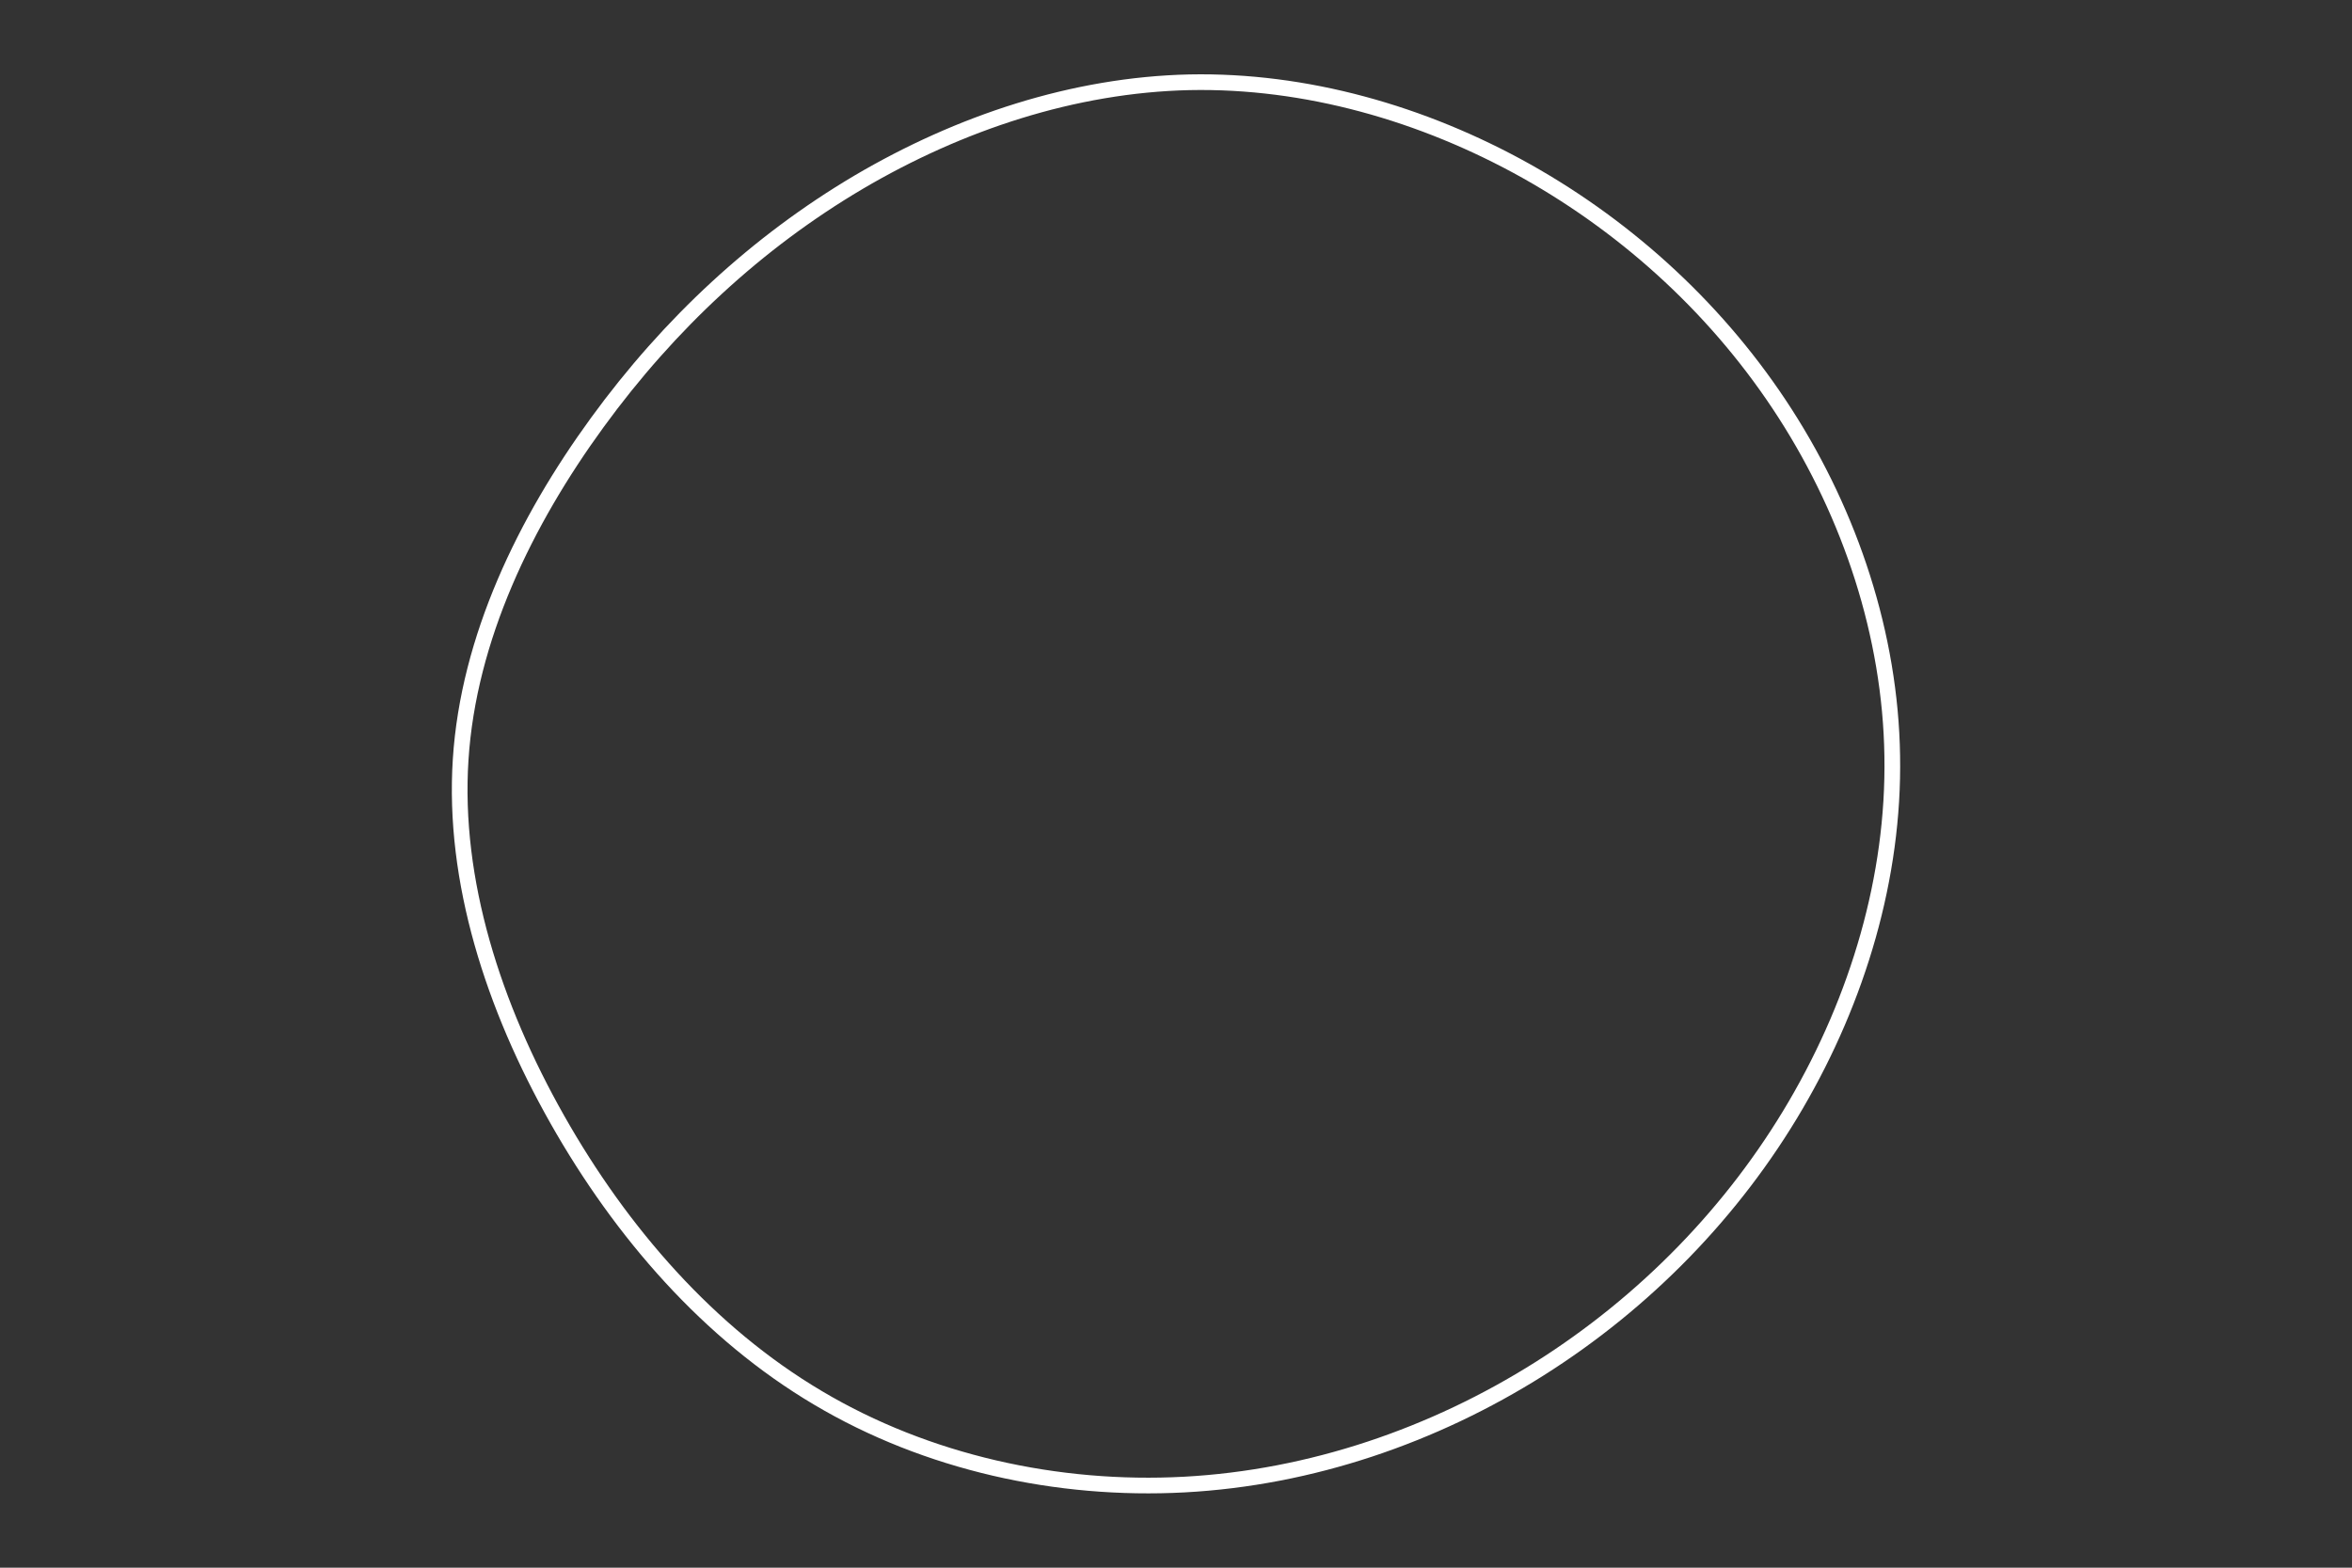 <svg id="visual" viewBox="0 0 900 600" width="900" height="600" xmlns="http://www.w3.org/2000/svg" xmlns:xlink="http://www.w3.org/1999/xlink" version="1.1"><rect x="0" y="0" width="900" height="600" fill="#333333" stroke="none"/><g transform="translate(454.669 288.886)"><path d="M129.4 -223.4C169.1 -201.1 203.6 -169.3 228.5 -130.5C253.4 -91.7 268.7 -45.8 269.4 0.4C270.2 46.7 256.3 93.3 232.5 134C208.7 174.7 174.8 209.5 134.4 235C94 260.5 47 276.7 -1.5 279.3C-50 281.9 -100 270.9 -141.7 246.1C-183.4 221.4 -216.9 182.9 -241.4 139.6C-265.9 96.3 -281.4 48.2 -278.4 1.8C-275.4 -44.7 -253.7 -89.3 -226.1 -127.2C-198.5 -165.1 -164.9 -196.2 -126.2 -219.1C-87.5 -241.9 -43.8 -256.4 0.5 -257.4C44.8 -258.3 89.7 -245.6 129.4 -223.4" fill="none" stroke="#FFFFFF" stroke-width="6"></path></g></svg>